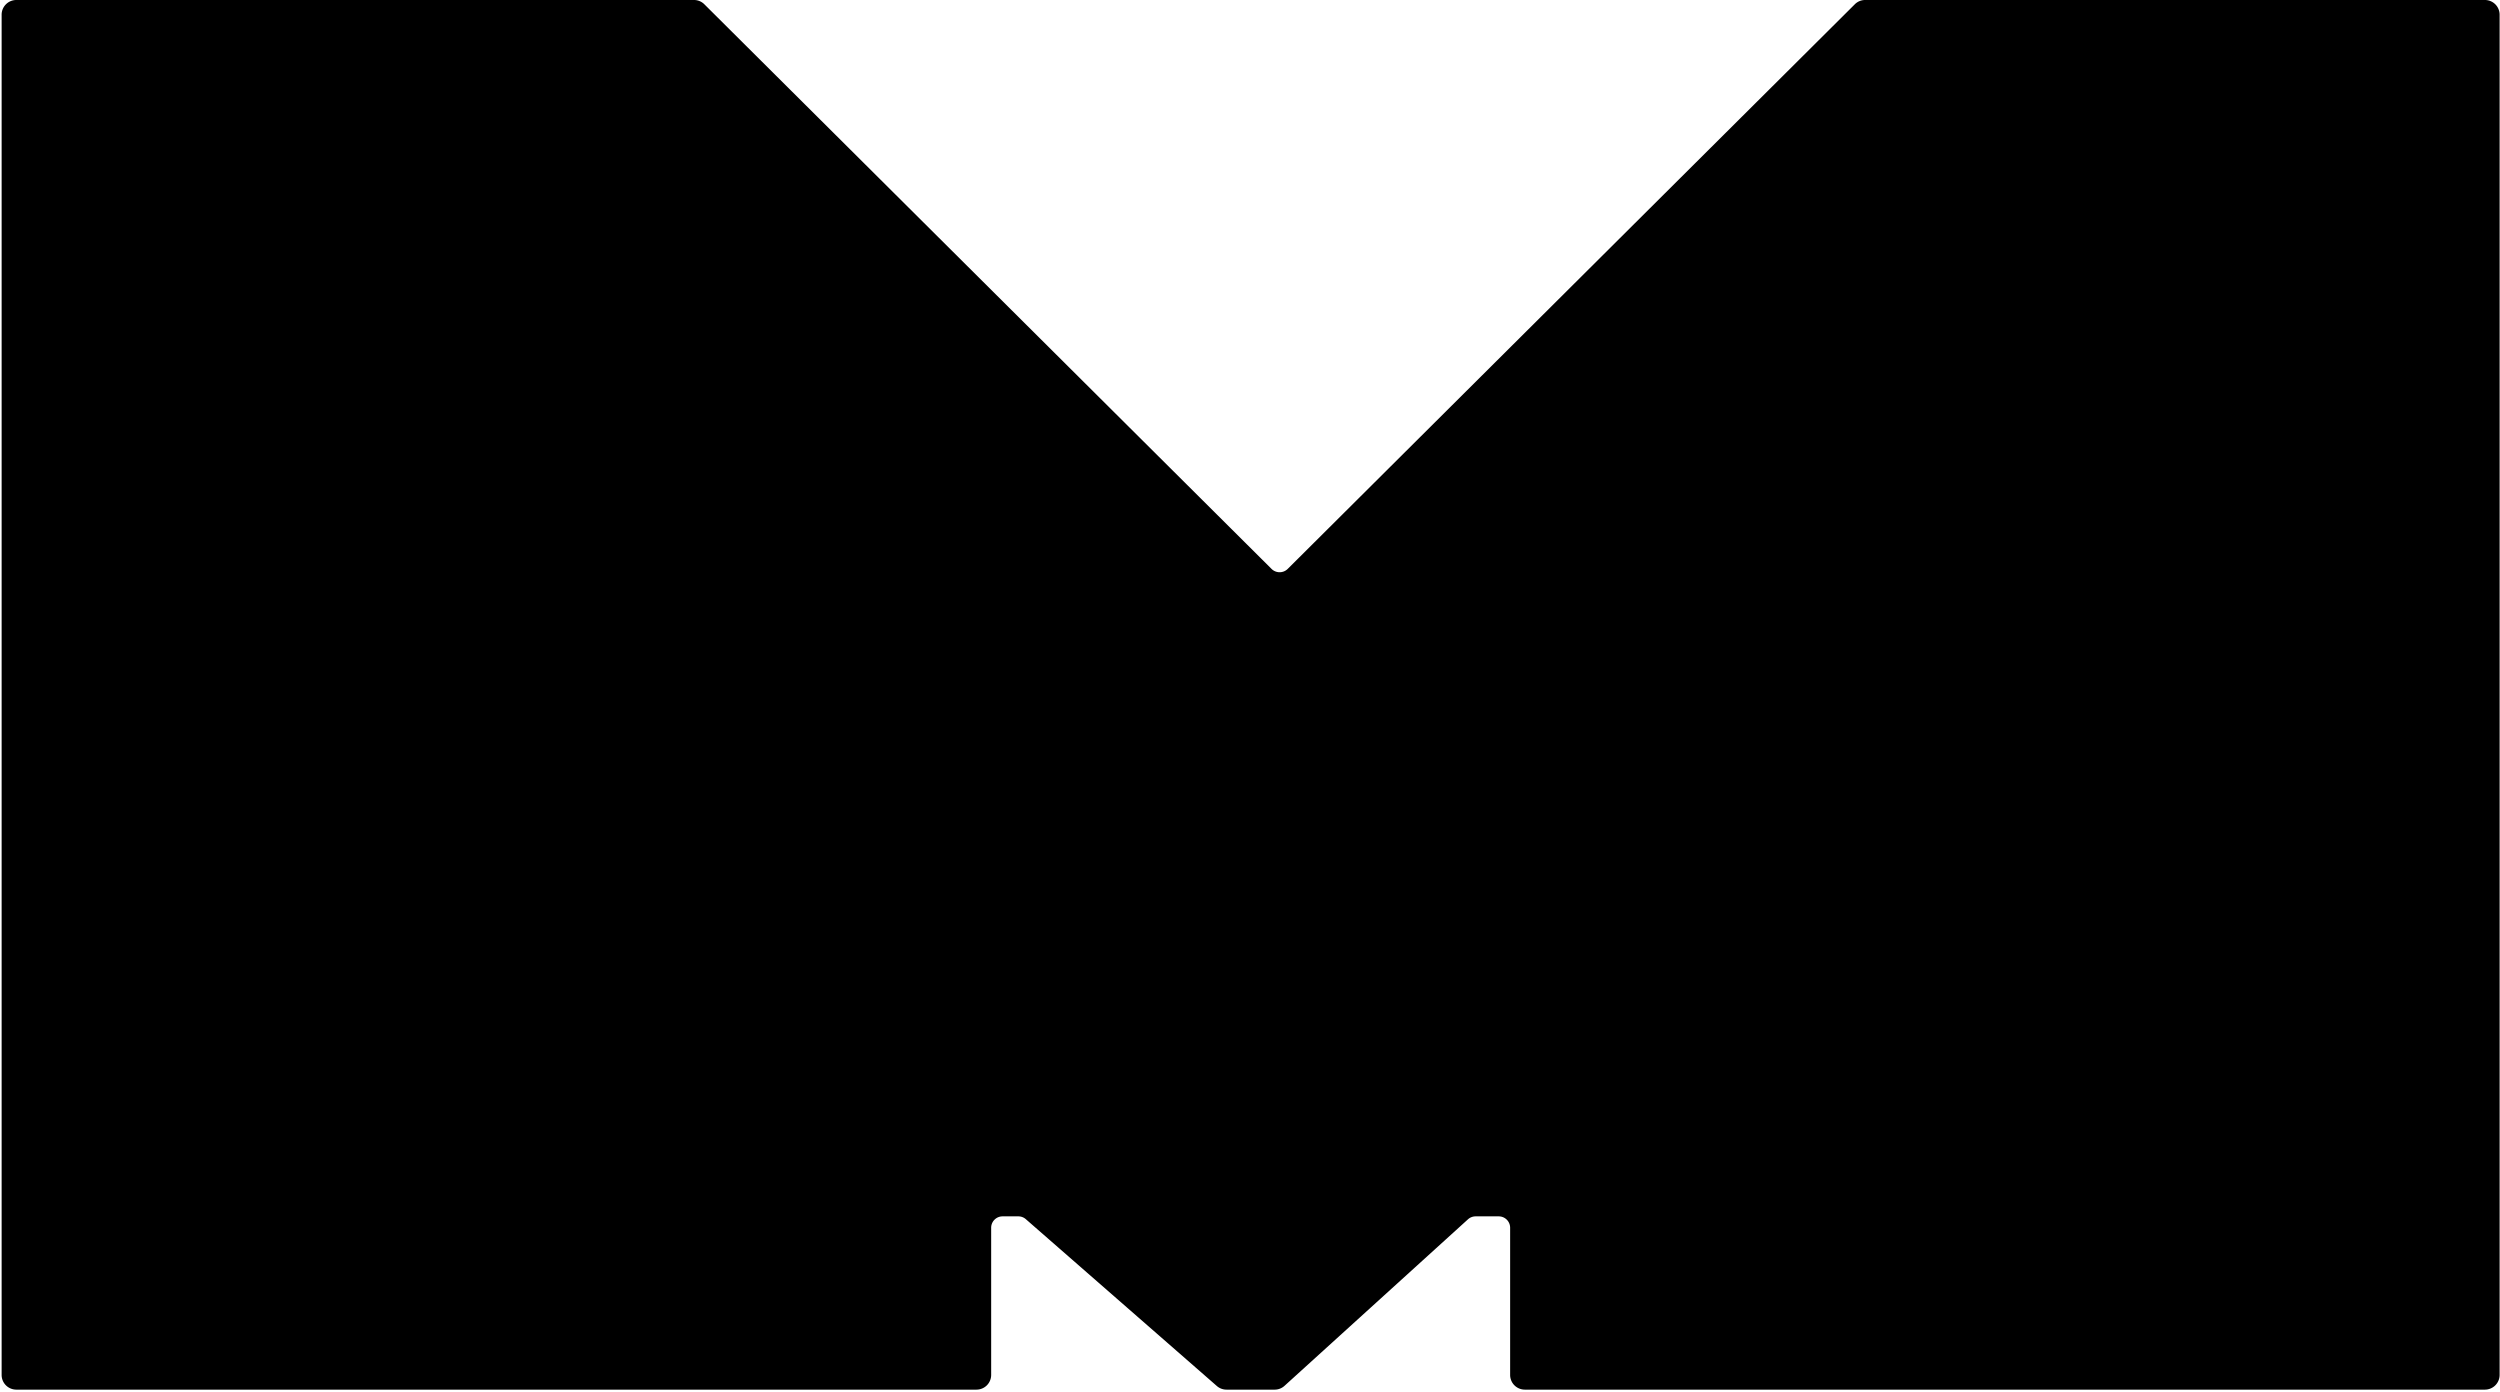 <svg id="Layer_1" data-name="Layer 1" xmlns="http://www.w3.org/2000/svg" viewBox="0 0 767 427"><defs><style>.cls-1{fill:none;}</style></defs><path class="cls-1" d="M762.38,1H572.24a3.47,3.47,0,0,0-2.47,1l-174,173.24a4.51,4.51,0,0,1-6.35,0L215.41,2.05a3.45,3.45,0,0,0-2.47-1H5a3.5,3.5,0,0,0-3.5,3.5V421.84a3.5,3.5,0,0,0,3.5,3.5H299.59a3.5,3.5,0,0,0,3.5-3.5V376.68a4.51,4.51,0,0,1,4.5-4.5h4.83a4.48,4.48,0,0,1,3,1.11L374,424.48a3.47,3.47,0,0,0,2.3.86h14.76a3.48,3.48,0,0,0,2.35-.91l56.29-51.09a4.49,4.49,0,0,1,3-1.16h7.08a4.51,4.51,0,0,1,4.5,4.5v45.16a3.5,3.5,0,0,0,3.5,3.5H762.38a3.5,3.5,0,0,0,3.5-3.5V4.53A3.5,3.5,0,0,0,762.38,1Z"/><path d="M762.38,0H572.24a4.46,4.46,0,0,0-3.18,1.31l-174,173.24a3.52,3.52,0,0,1-4.94,0L216.12,1.34A4.46,4.46,0,0,0,212.94,0H5A4.51,4.51,0,0,0,.5,4.53V421.84a4.51,4.51,0,0,0,4.5,4.5H299.59a4.51,4.51,0,0,0,4.5-4.5V376.68a3.5,3.5,0,0,1,3.5-3.5h4.83a3.47,3.47,0,0,1,2.3.86l58.61,51.19a4.48,4.48,0,0,0,3,1.11h14.76a4.45,4.45,0,0,0,3-1.17l56.29-51.09a3.5,3.5,0,0,1,2.35-.9h7.08a3.5,3.5,0,0,1,3.5,3.5v45.16a4.51,4.51,0,0,0,4.5,4.5H762.38a4.51,4.51,0,0,0,4.5-4.5V4.53A4.51,4.51,0,0,0,762.38,0Z"/></svg>